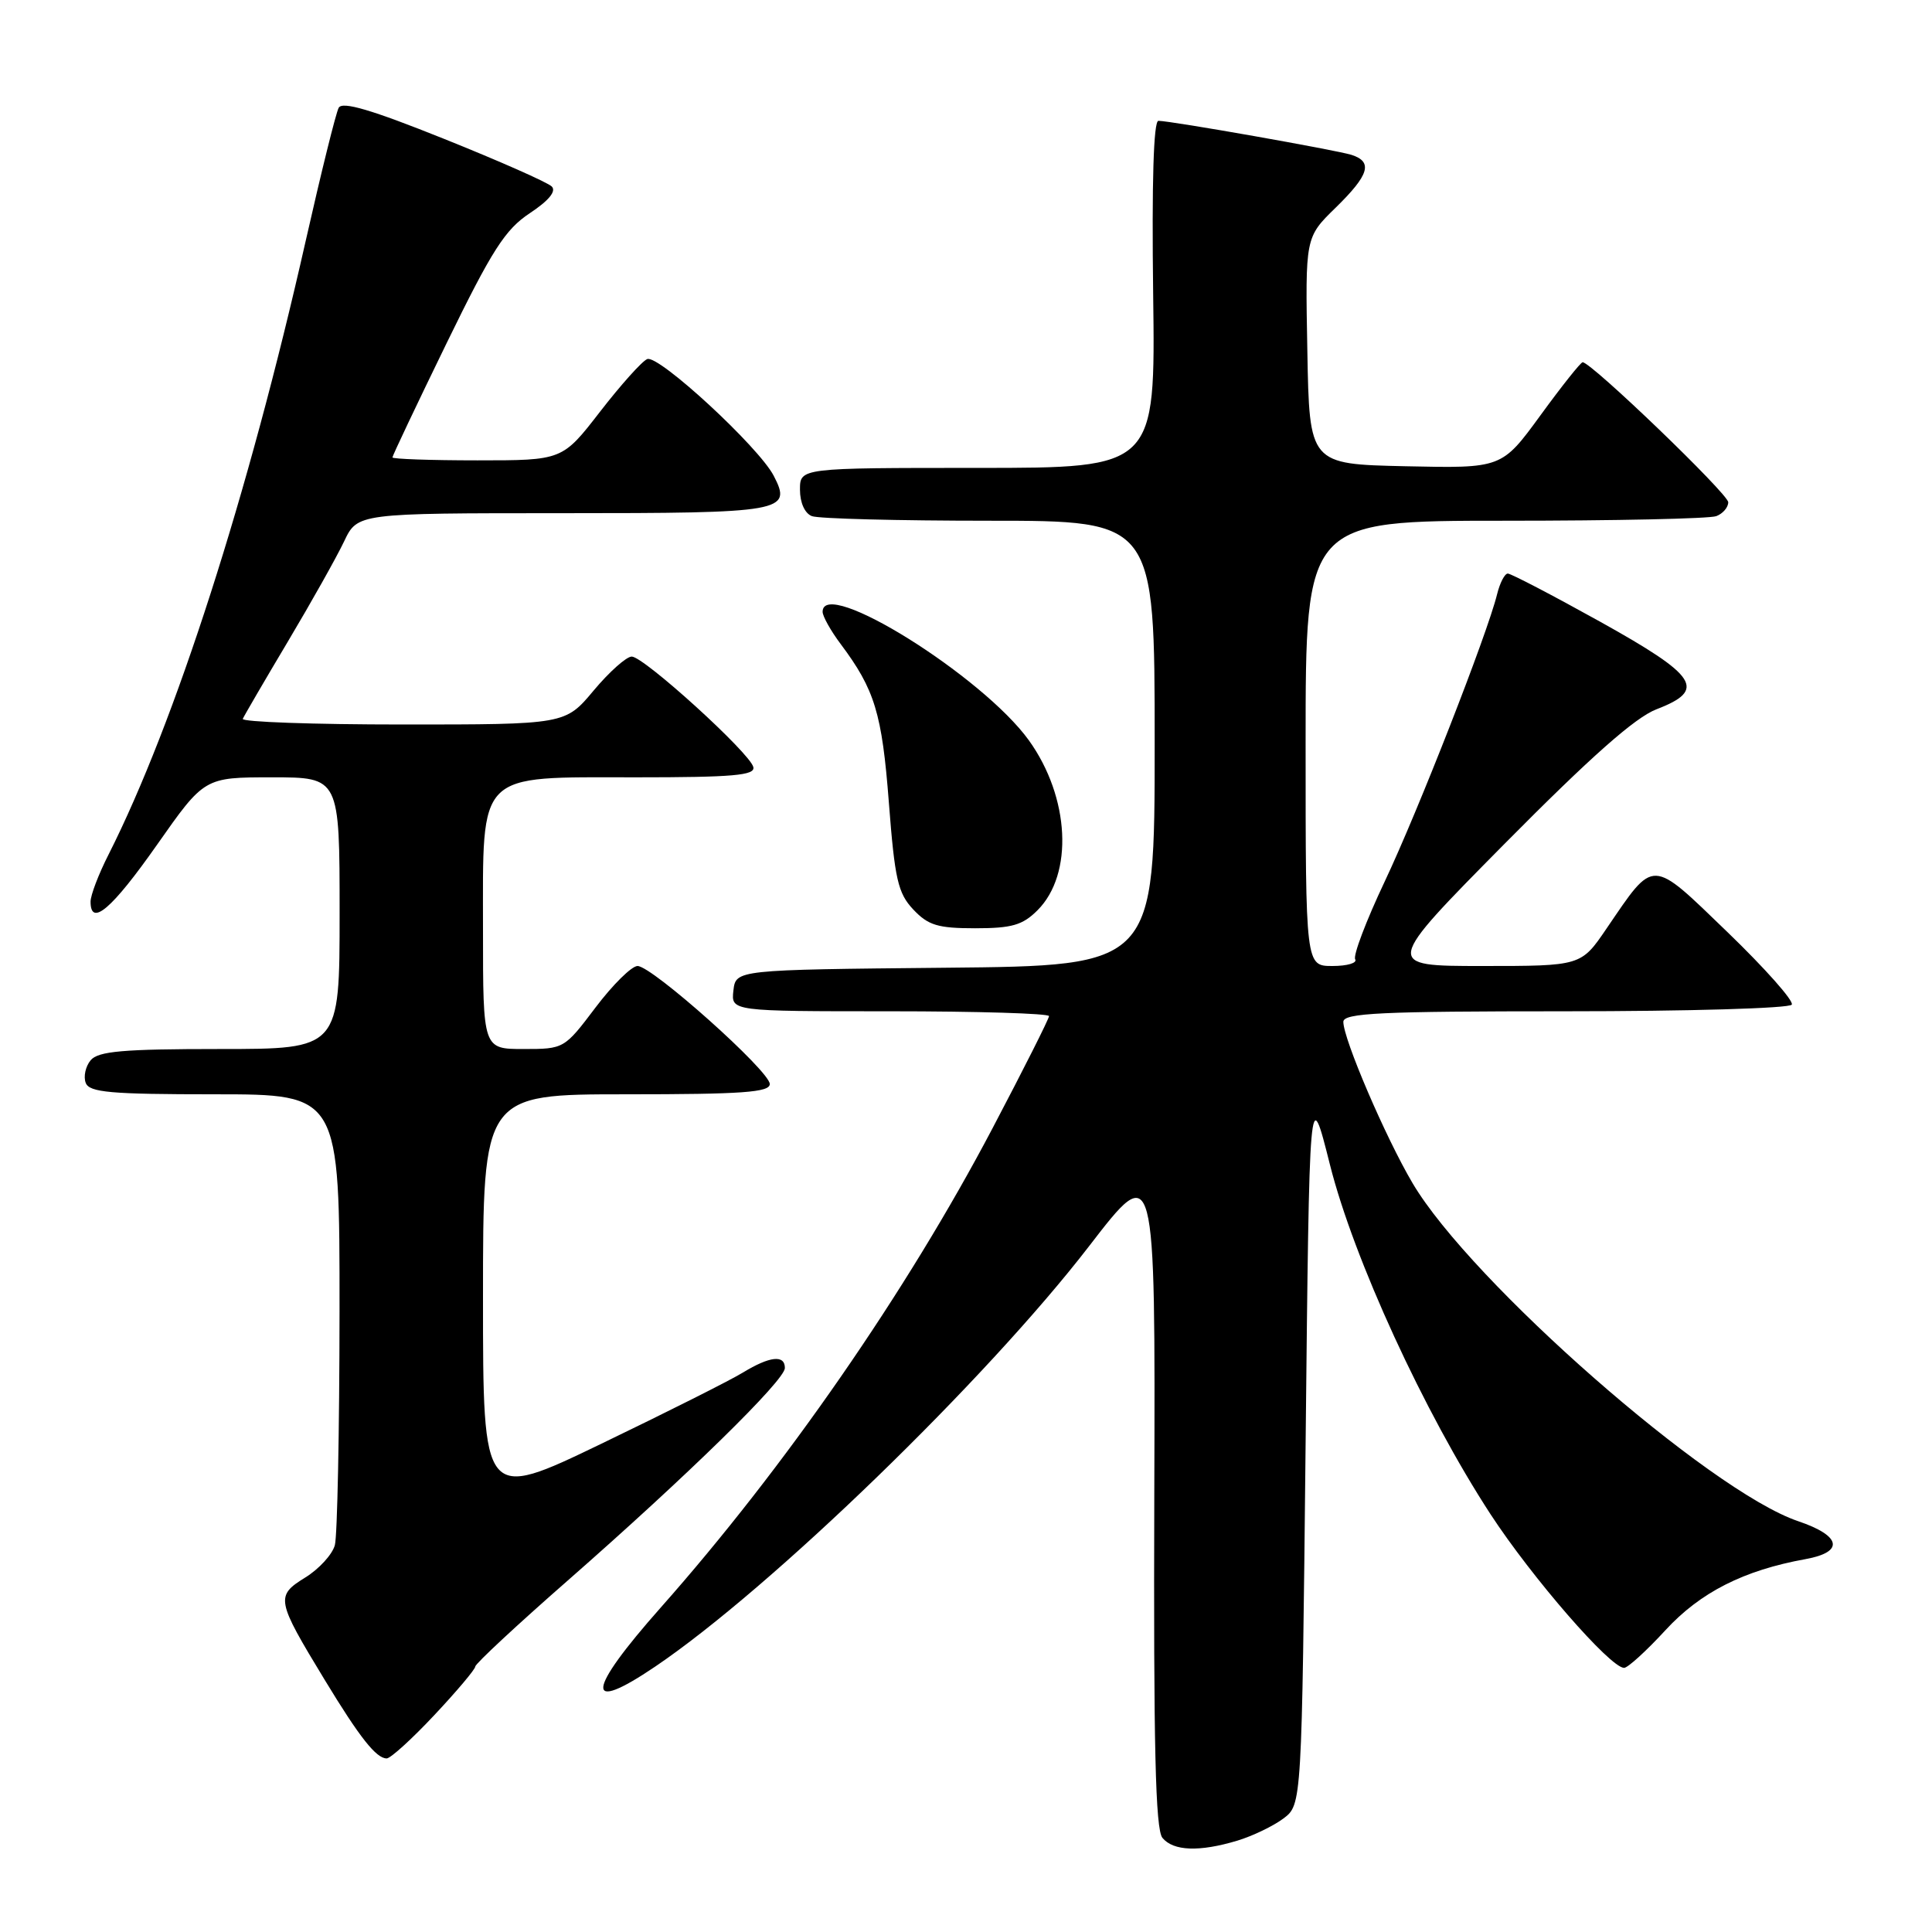 <?xml version="1.0" encoding="UTF-8" standalone="no"?>
<!DOCTYPE svg PUBLIC "-//W3C//DTD SVG 1.1//EN" "http://www.w3.org/Graphics/SVG/1.1/DTD/svg11.dtd" >
<svg xmlns="http://www.w3.org/2000/svg" xmlns:xlink="http://www.w3.org/1999/xlink" version="1.1" viewBox="0 0 256 256">
 <g >
 <path fill="currentColor"
d=" M 163.94 243.90 C 165.96 243.29 168.71 241.97 170.06 240.96 C 172.50 239.12 172.50 239.12 173.00 191.31 C 173.50 143.50 173.50 143.50 176.22 154.31 C 179.36 166.80 188.70 187.13 197.50 200.64 C 202.98 209.03 213.37 221.00 215.20 221.00 C 215.69 221.00 218.15 218.76 220.67 216.02 C 225.30 210.99 231.05 208.07 239.25 206.59 C 244.42 205.65 243.99 203.50 238.25 201.56 C 226.54 197.60 194.90 169.86 187.17 156.77 C 183.59 150.71 178.00 137.68 178.00 135.40 C 178.00 134.23 182.91 134.00 207.44 134.00 C 223.63 134.00 237.13 133.61 237.42 133.12 C 237.72 132.64 233.89 128.33 228.92 123.53 C 218.64 113.62 219.29 113.64 212.88 123.03 C 209.50 128.00 209.50 128.00 196.42 128.00 C 183.35 128.00 183.35 128.00 199.42 111.75 C 210.80 100.26 216.67 95.06 219.50 93.98 C 226.16 91.42 224.98 89.59 212.03 82.38 C 205.71 78.87 200.21 76.00 199.79 76.00 C 199.38 76.00 198.74 77.24 198.37 78.75 C 197.08 84.00 187.88 107.53 183.46 116.85 C 181.02 122.01 179.27 126.62 179.57 127.11 C 179.87 127.60 178.52 128.00 176.56 128.00 C 173.00 128.00 173.00 128.00 173.00 98.50 C 173.00 69.00 173.00 69.00 199.42 69.00 C 213.95 69.00 226.55 68.73 227.42 68.39 C 228.29 68.06 229.00 67.23 229.00 66.55 C 229.00 65.45 210.86 48.00 209.71 48.00 C 209.45 48.00 206.94 51.16 204.12 55.03 C 198.99 62.06 198.99 62.06 186.24 61.78 C 173.50 61.50 173.50 61.50 173.23 46.48 C 172.95 31.45 172.95 31.45 176.98 27.52 C 181.43 23.17 181.95 21.44 179.08 20.52 C 177.04 19.88 155.20 16.02 153.50 16.01 C 152.85 16.00 152.61 24.13 152.80 39.00 C 153.10 62.00 153.10 62.00 129.55 62.00 C 106.00 62.00 106.00 62.00 106.00 64.89 C 106.00 66.61 106.64 68.03 107.58 68.39 C 108.45 68.73 119.03 69.00 131.08 69.00 C 153.00 69.00 153.00 69.00 153.00 98.48 C 153.00 127.97 153.00 127.97 125.25 128.23 C 97.50 128.50 97.50 128.50 97.18 131.25 C 96.87 134.00 96.87 134.00 117.93 134.00 C 129.52 134.00 139.00 134.29 139.00 134.64 C 139.00 134.99 135.63 141.68 131.51 149.51 C 120.13 171.14 103.96 194.49 87.56 213.00 C 77.67 224.16 77.38 227.22 86.82 220.83 C 102.14 210.47 130.68 182.81 144.32 165.11 C 153.09 153.72 153.09 153.72 152.95 197.89 C 152.84 231.35 153.10 242.42 154.03 243.53 C 155.48 245.28 158.91 245.41 163.94 243.90 Z  M 57.56 227.25 C 60.53 224.09 62.97 221.19 62.98 220.82 C 62.99 220.45 68.51 215.31 75.25 209.41 C 91.06 195.55 104.00 182.89 104.00 181.27 C 104.00 179.48 102.01 179.70 98.44 181.87 C 96.76 182.90 88.32 187.14 79.69 191.30 C 64.00 198.86 64.00 198.86 64.00 171.93 C 64.00 145.00 64.00 145.00 83.00 145.00 C 98.36 145.00 102.00 144.74 102.00 143.64 C 102.00 141.93 86.40 128.00 84.48 128.00 C 83.70 128.00 81.20 130.47 78.91 133.50 C 74.78 138.97 74.73 139.00 69.38 139.00 C 64.00 139.00 64.00 139.00 64.00 123.31 C 64.00 102.00 63.01 103.00 84.25 103.00 C 97.16 103.00 100.09 102.74 99.82 101.64 C 99.38 99.78 85.31 87.00 83.71 87.00 C 83.00 87.00 80.73 89.03 78.66 91.50 C 74.90 96.00 74.90 96.00 53.37 96.00 C 41.52 96.00 31.98 95.66 32.17 95.25 C 32.35 94.84 35.04 90.22 38.15 85.00 C 41.26 79.78 44.61 73.81 45.59 71.75 C 47.37 68.00 47.37 68.00 74.49 68.00 C 103.92 68.00 104.99 67.81 102.52 63.04 C 100.54 59.22 87.26 46.96 85.76 47.58 C 85.07 47.86 82.26 51.00 79.51 54.55 C 74.52 61.00 74.52 61.00 63.26 61.00 C 57.07 61.00 52.00 60.82 52.00 60.61 C 52.00 60.39 55.22 53.60 59.16 45.51 C 65.21 33.10 66.93 30.42 70.20 28.25 C 72.72 26.58 73.74 25.34 73.11 24.71 C 72.57 24.17 66.15 21.33 58.84 18.40 C 49.22 14.54 45.36 13.40 44.88 14.28 C 44.51 14.95 42.54 22.92 40.49 31.99 C 32.92 65.52 23.19 95.80 14.39 113.22 C 13.07 115.81 12.00 118.62 12.00 119.47 C 12.00 122.87 14.82 120.46 20.79 111.96 C 27.08 103.00 27.08 103.00 36.04 103.00 C 45.00 103.00 45.00 103.00 45.00 121.00 C 45.00 139.00 45.00 139.00 29.12 139.00 C 16.29 139.00 13.01 139.29 12.01 140.49 C 11.33 141.31 11.04 142.66 11.36 143.49 C 11.84 144.75 14.63 145.00 28.47 145.00 C 45.00 145.00 45.00 145.00 44.99 173.75 C 44.98 189.56 44.70 203.51 44.37 204.74 C 44.04 205.97 42.27 207.91 40.43 209.04 C 36.49 211.48 36.59 212.00 43.03 222.60 C 47.68 230.26 49.85 233.00 51.24 233.00 C 51.75 233.00 54.60 230.41 57.56 227.25 Z  M 137.48 120.61 C 142.27 115.82 141.75 105.65 136.34 98.11 C 130.19 89.57 109.00 76.36 109.00 81.07 C 109.00 81.65 110.07 83.57 111.38 85.32 C 115.92 91.38 116.87 94.52 117.78 106.35 C 118.56 116.51 118.98 118.35 121.01 120.51 C 122.99 122.61 124.26 123.00 129.22 123.00 C 134.08 123.00 135.50 122.59 137.48 120.61 Z "/>
</g>
</svg>
